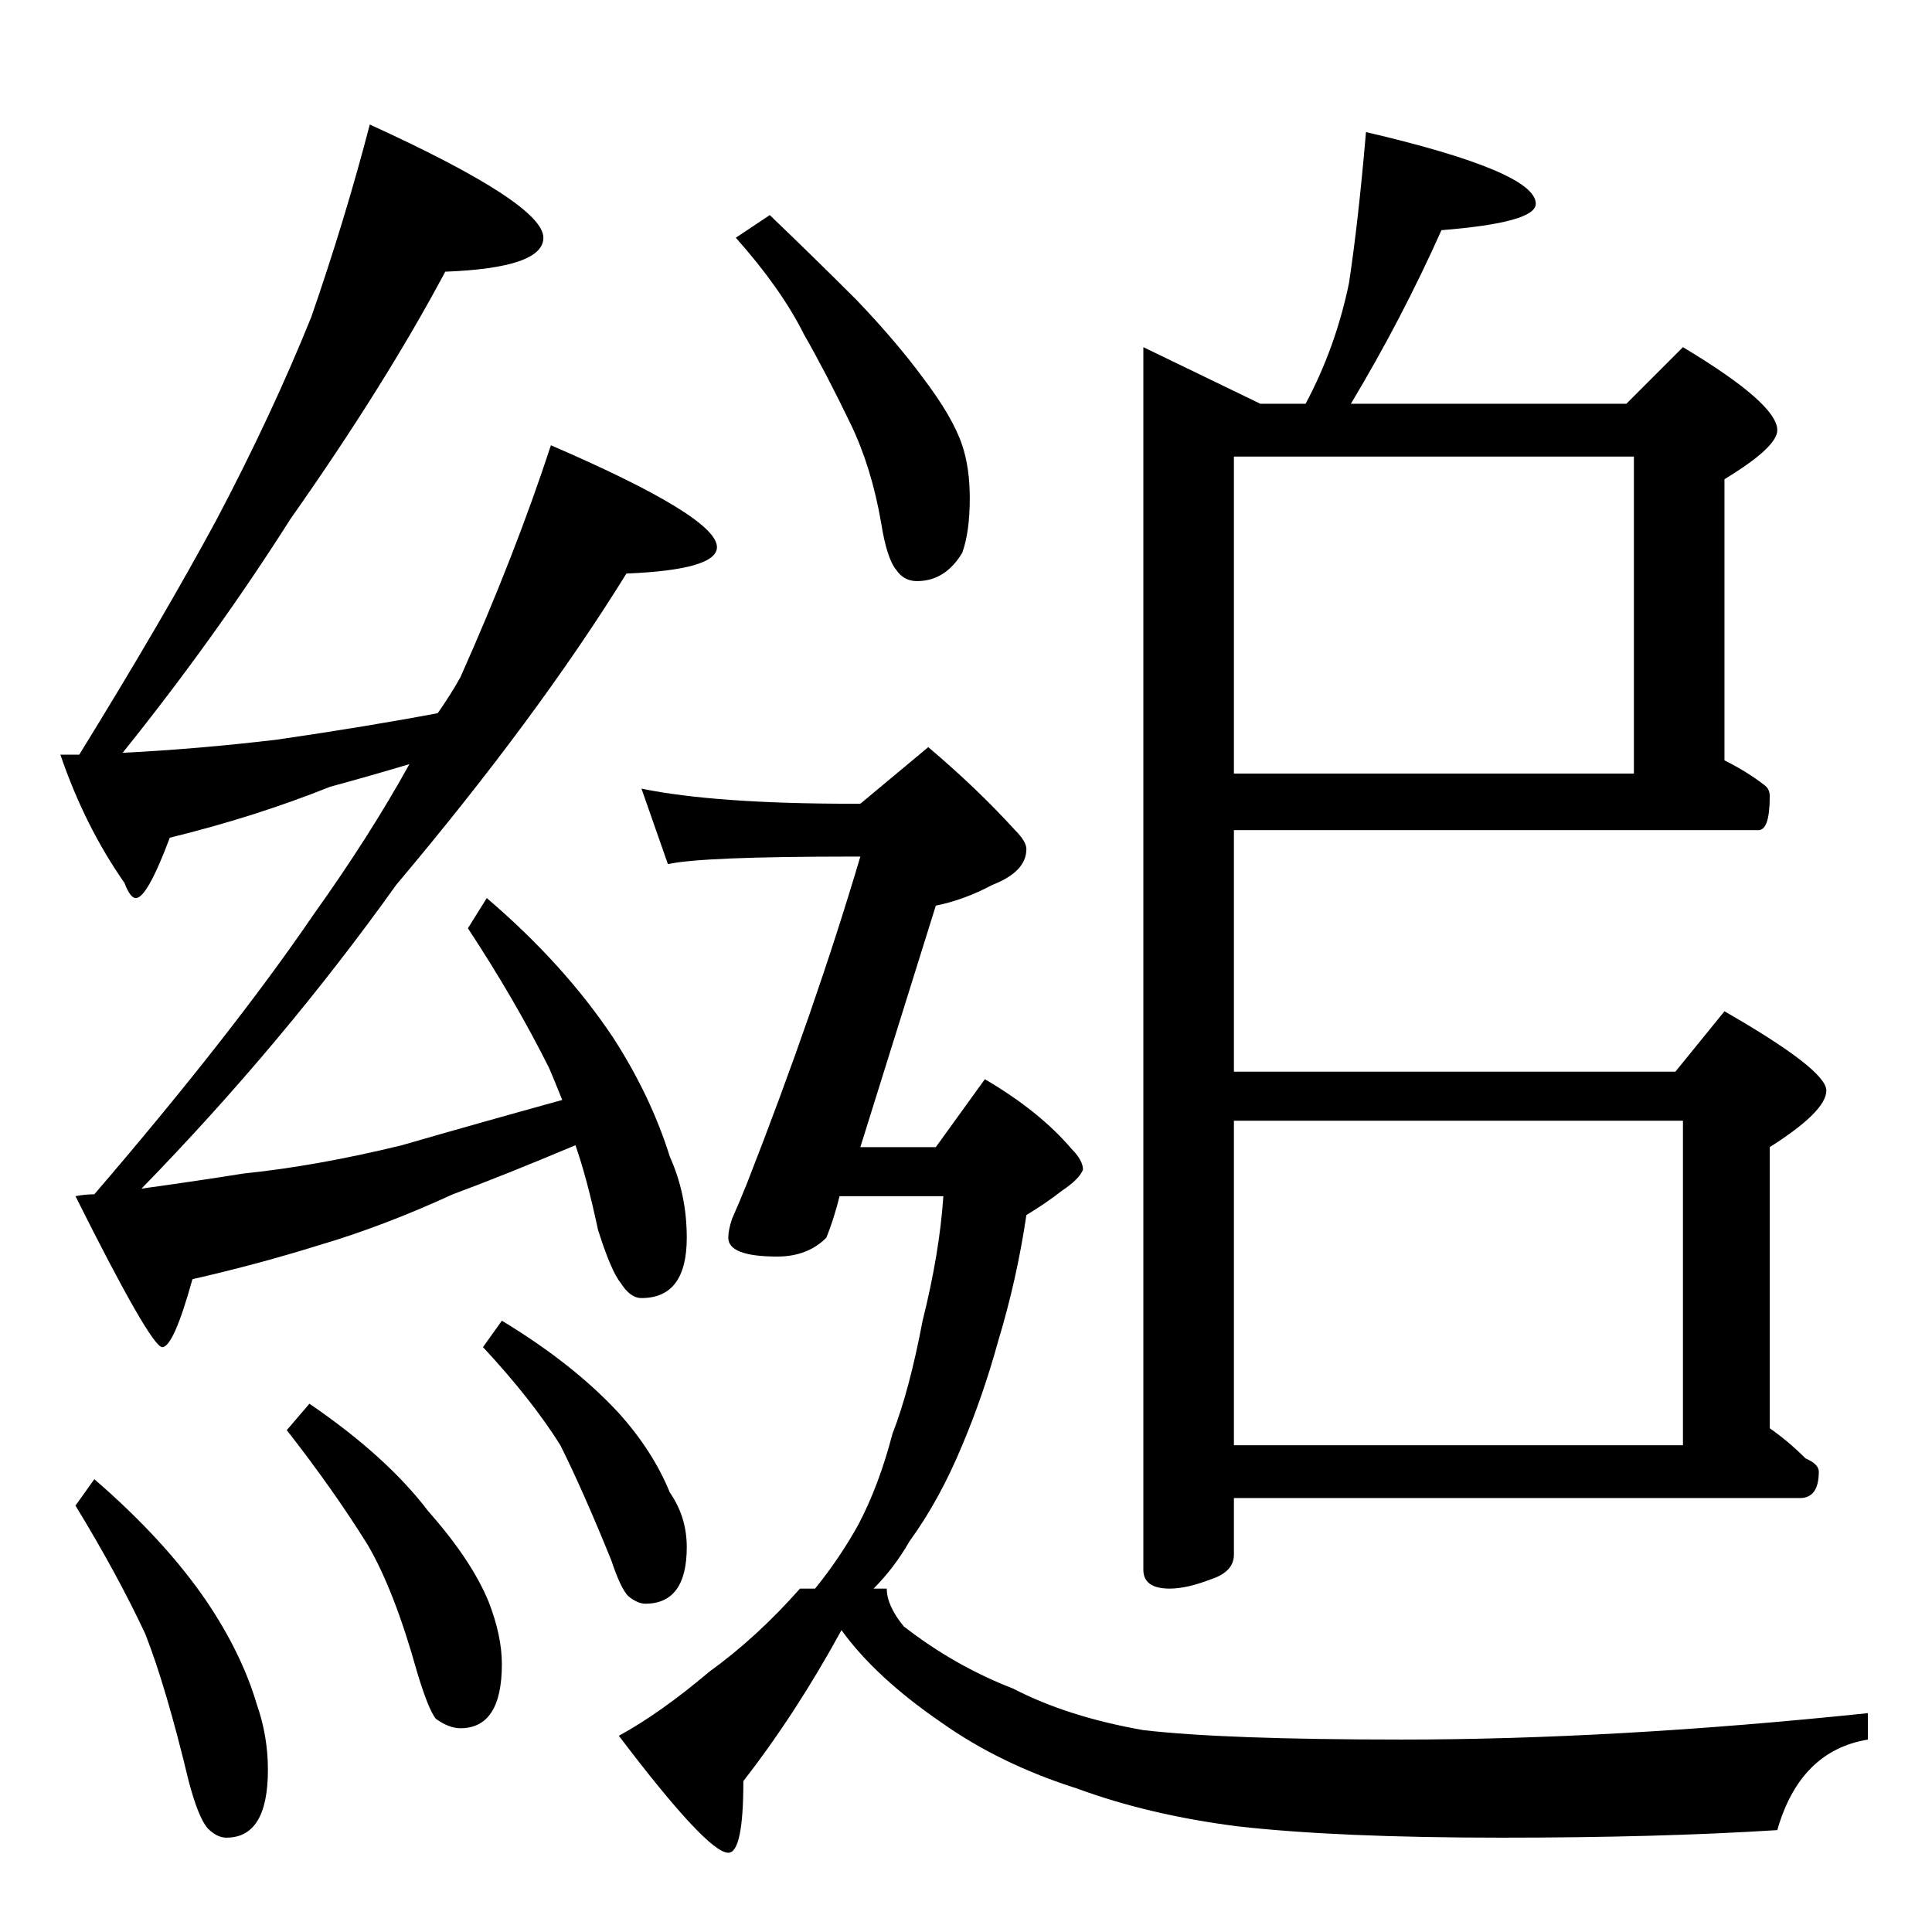 <?xml version="1.0" standalone="no"?>
<!DOCTYPE svg PUBLIC "-//W3C//DTD SVG 1.1//EN" "http://www.w3.org/Graphics/SVG/1.1/DTD/svg11.dtd" >
<svg xmlns="http://www.w3.org/2000/svg" xmlns:xlink="http://www.w3.org/1999/xlink" version="1.1" viewBox="0 -204 1024 1024">
  <g transform="matrix(1 0 0 -1 0 820)">
   <path fill="currentColor"
d="M196 958q92 -42 92 -60q0 -16 -52 -18q-32 -60 -82 -131q-40 -63 -89 -124q40 2 82 7q48 7 85 14q7 10 12 19q29 65 48 123q88 -38 88 -54q0 -12 -48 -14q-47 -76 -122 -165q-60 -84 -135 -161q29 4 54 8q39 4 84 15q38 11 85 24q-4 10 -7 17q-18 36 -43 74l10 16
q41 -35 67 -74q20 -31 30 -63q9 -20 9 -43q0 -32 -24 -32q-6 0 -11 8q-5 6 -12 28q-6 28 -12 45q-38 -16 -65 -26q-37 -17 -71 -27q-32 -10 -67 -18q-10 -36 -16 -36t-46 80q5 1 10 1q73 85 116 148q30 42 51 80q-20 -6 -42 -12q-40 -16 -85 -27q-12 -32 -18 -32q-3 0 -6 8
q-21 30 -34 68h10q45 73 73 125q29 55 50 107q18 52 31 102zM50 240q37 -32 59 -64q19 -28 27 -55q6 -17 6 -35q0 -36 -22 -36q-5 0 -10 5q-5 6 -10 25q-12 50 -23 78q-15 32 -37 68zM164 280q41 -28 63 -57q23 -26 32 -48q7 -18 7 -33q0 -34 -22 -34q-6 0 -13 5
q-4 5 -10 25q-12 43 -26 67q-18 29 -43 61zM266 324q38 -23 62 -49q18 -20 27 -42q9 -13 9 -29q0 -30 -22 -30q-4 0 -9 4q-4 4 -9 19q-15 37 -27 61q-15 24 -41 52zM408 910q24 -23 46 -45q21 -22 35 -41q16 -21 21 -36q4 -12 4 -28q0 -18 -4 -29q-9 -15 -24 -15q-7 0 -11 6
q-5 6 -8 25q-5 29 -16 52q-13 27 -25 48q-12 24 -36 51zM340 606q39 -8 112 -8h4l36 30q26 -22 46 -44q6 -6 6 -10q0 -12 -18 -19q-15 -8 -30 -11q-19 -61 -40 -128h40l26 36q29 -17 46 -37q6 -6 6 -11q-2 -5 -11 -11q-9 -7 -19 -13q-5 -34 -15 -67q-8 -29 -19 -55
q-12 -29 -28 -51q-8 -14 -19 -25h7q0 -9 9 -20q27 -21 58 -33q29 -15 69 -22q43 -5 137 -5q113 0 247 14v-14q-36 -6 -48 -48q-63 -4 -146 -4q-87 0 -140 6q-47 6 -85 20q-41 13 -72 35q-35 24 -53 49q-24 -44 -52 -80q0 -38 -8 -38q-11 0 -58 62q22 12 48 34q25 18 48 44h8
q13 16 23 34q11 21 18 48q9 23 16 60q9 36 11 66h-55q-3 -12 -7 -22q-10 -10 -26 -10q-26 0 -26 10q0 4 2 10q4 9 8 19q36 92 60 173h-4q-80 0 -98 -4zM724 954q90 -21 90 -38q0 -10 -50 -14q-21 -47 -48 -92h146l30 30q50 -30 50 -44q0 -9 -28 -26v-149q12 -6 21 -13
q3 -2 3 -6q0 -18 -6 -18h-278v-128h234l26 32q54 -31 54 -42t-30 -30v-149q10 -7 19 -16q7 -3 7 -7q0 -14 -10 -14h-300v-30q0 -9 -12 -13q-13 -5 -22 -5q-14 0 -14 10v648l62 -30h24q16 30 23 64q5 33 9 80zM654 258h238v172h-238v-172zM654 614h212v168h-212v-168z" />
  </g>

</svg>
